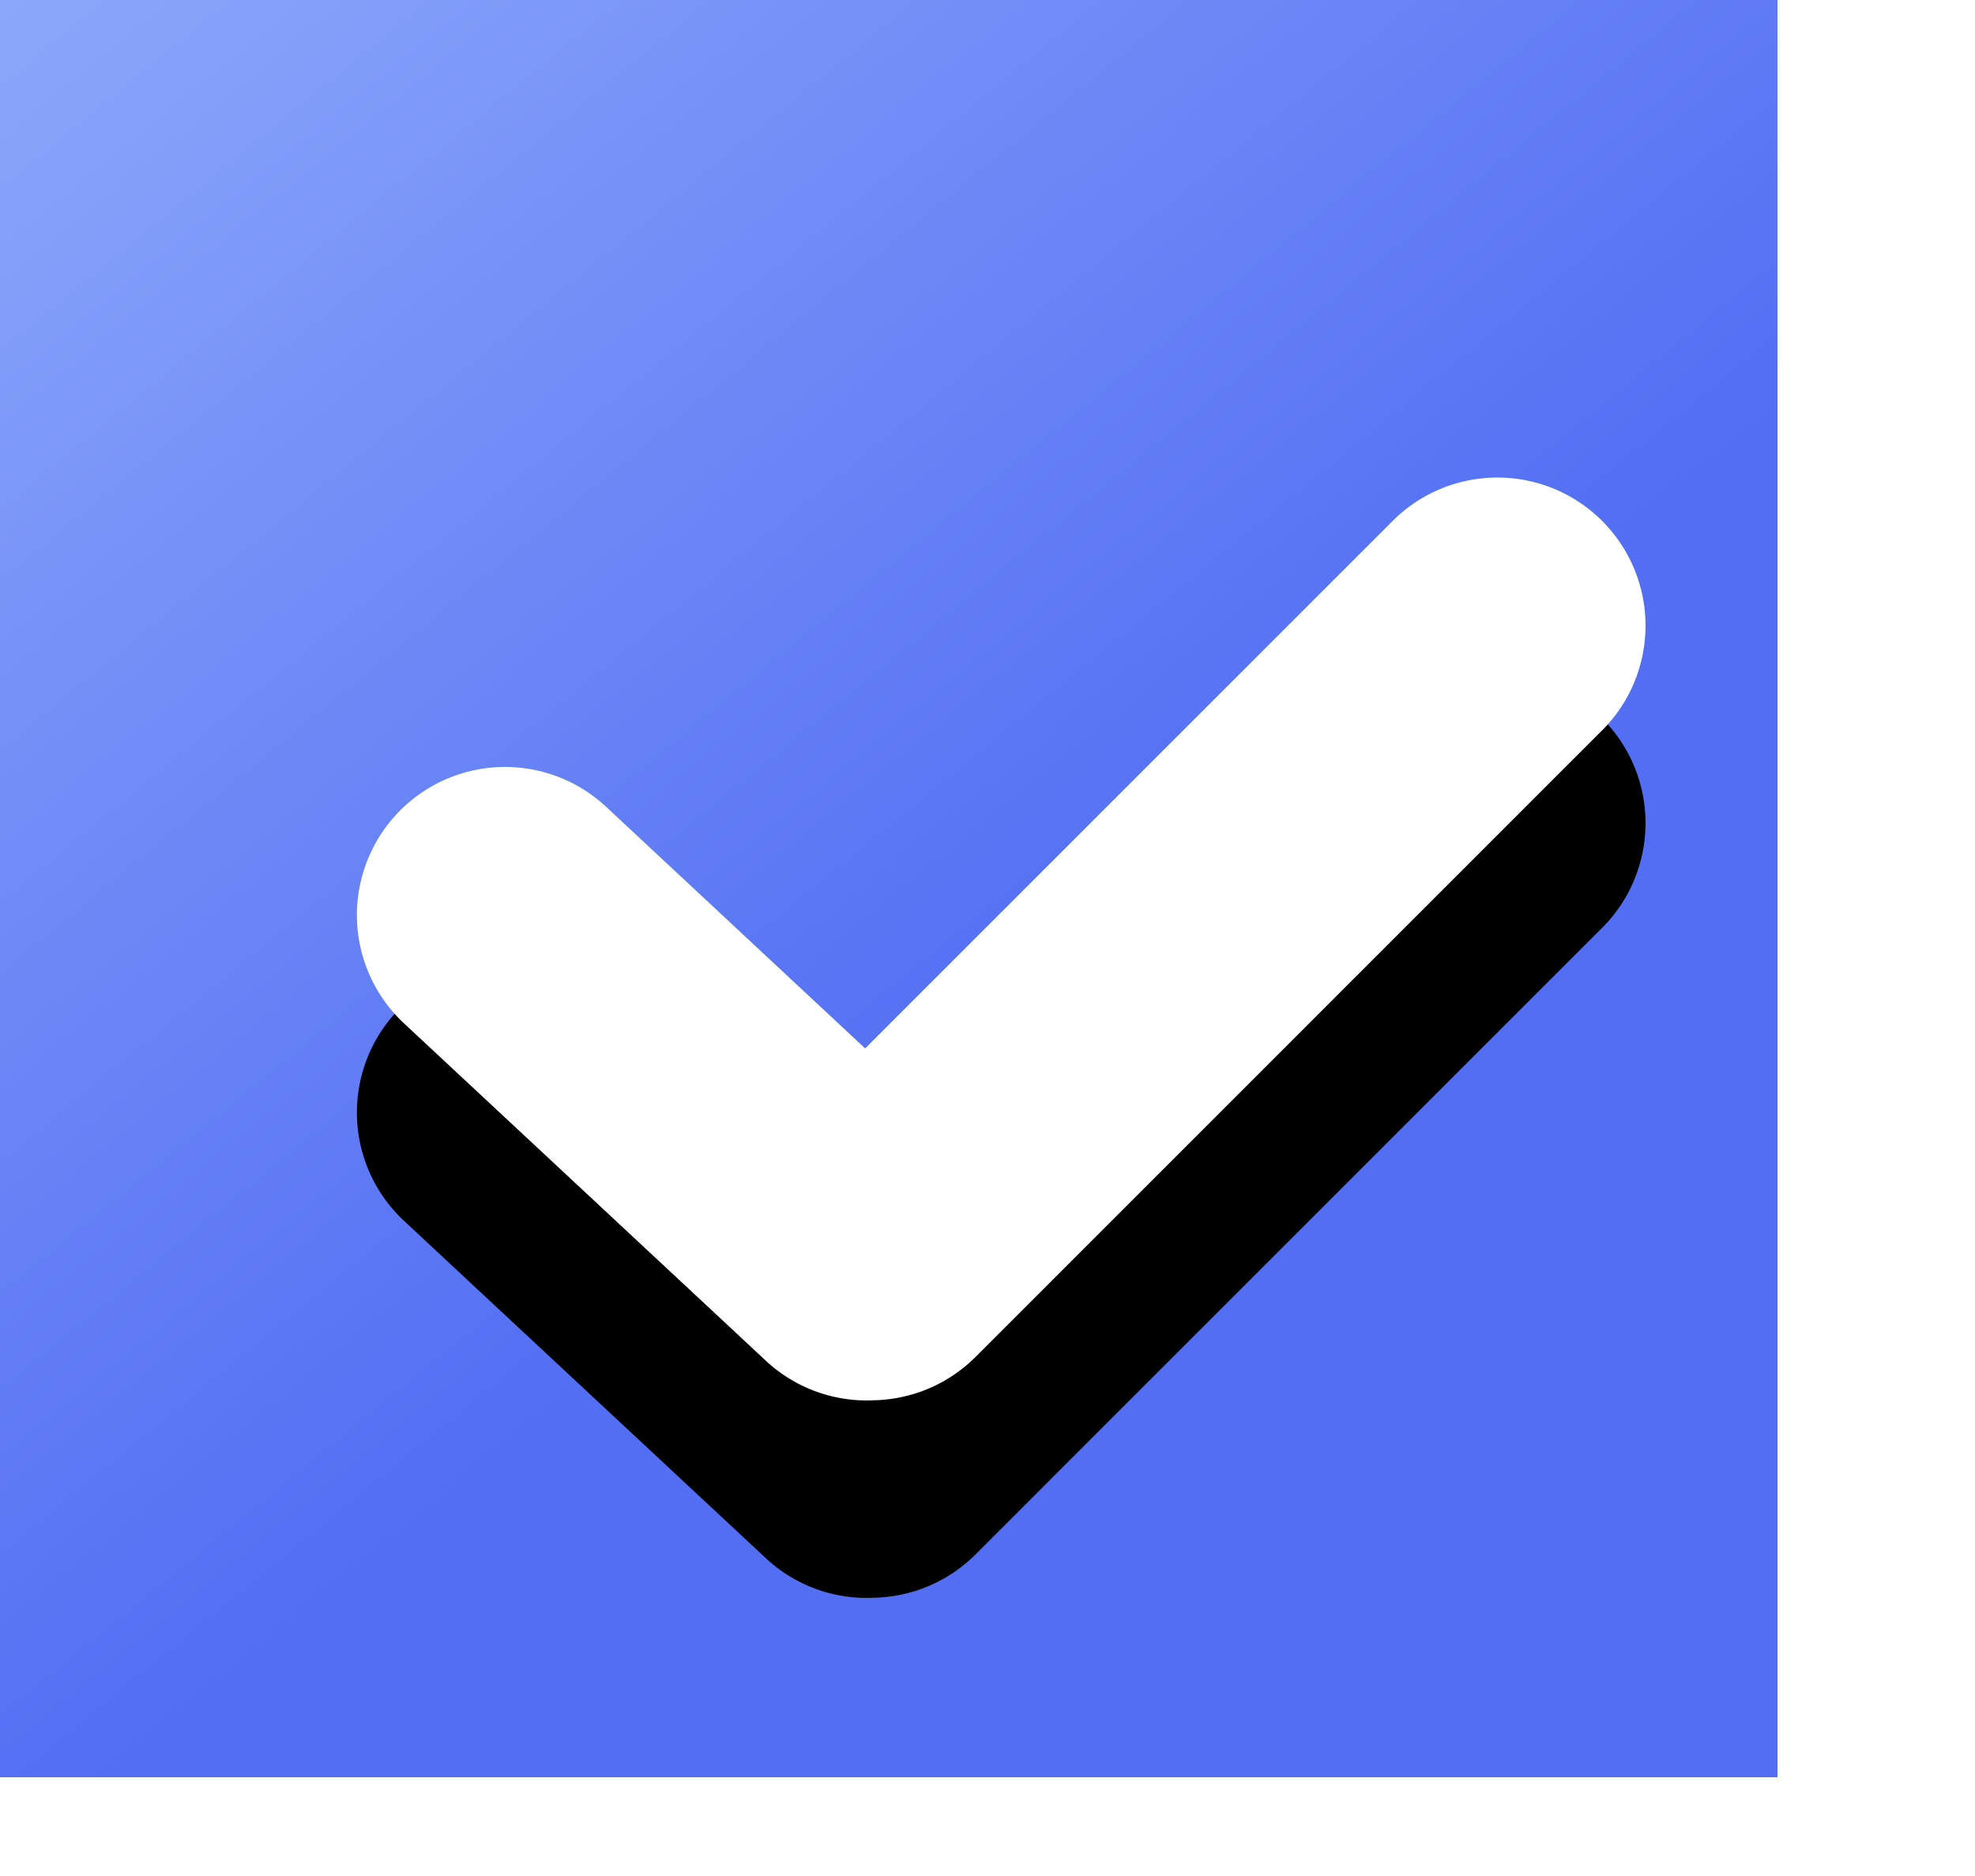 <svg xmlns="http://www.w3.org/2000/svg" xmlns:xlink="http://www.w3.org/1999/xlink" width="20" height="19" viewBox="0 0 20 19">
    <defs>
        <linearGradient id="a" x1=".833%" x2="51.989%" y1="0%" y2="62.476%">
            <stop offset="0%" stop-color="#8BA7FA"/>
            <stop offset="100%" stop-color="#536EF3"/>
        </linearGradient>
        <path id="c" d="M8.761 10.618l5.36-5.36a1.5 1.5 0 0 1 2.122 2.12l-6.364 6.365c-.287.286-.66.432-1.035.439a1.495 1.495 0 0 1-1.09-.402l-3.657-3.41a1.5 1.5 0 1 1 2.046-2.194l2.618 2.442z"/>
        <filter id="b" width="184.2%" height="217.5%" x="-42.1%" y="-37.4%" filterUnits="objectBoundingBox">
            <feOffset dy="2" in="SourceAlpha" result="shadowOffsetOuter1"/>
            <feGaussianBlur in="shadowOffsetOuter1" result="shadowBlurOuter1" stdDeviation="1.5"/>
            <feColorMatrix in="shadowBlurOuter1" values="0 0 0 0 0.145 0 0 0 0 0.231 0 0 0 0 0.663 0 0 0 0.7 0"/>
        </filter>
    </defs>
    <g fill="none" fill-rule="evenodd">
        <path fill="url(#a)" d="M0 0h18v18H0z"/>
        <g>
            <use fill="#000" filter="url(#b)" xlink:href="#c"/>
            <use fill="#FFF" xlink:href="#c"/>
        </g>
    </g>
</svg>
